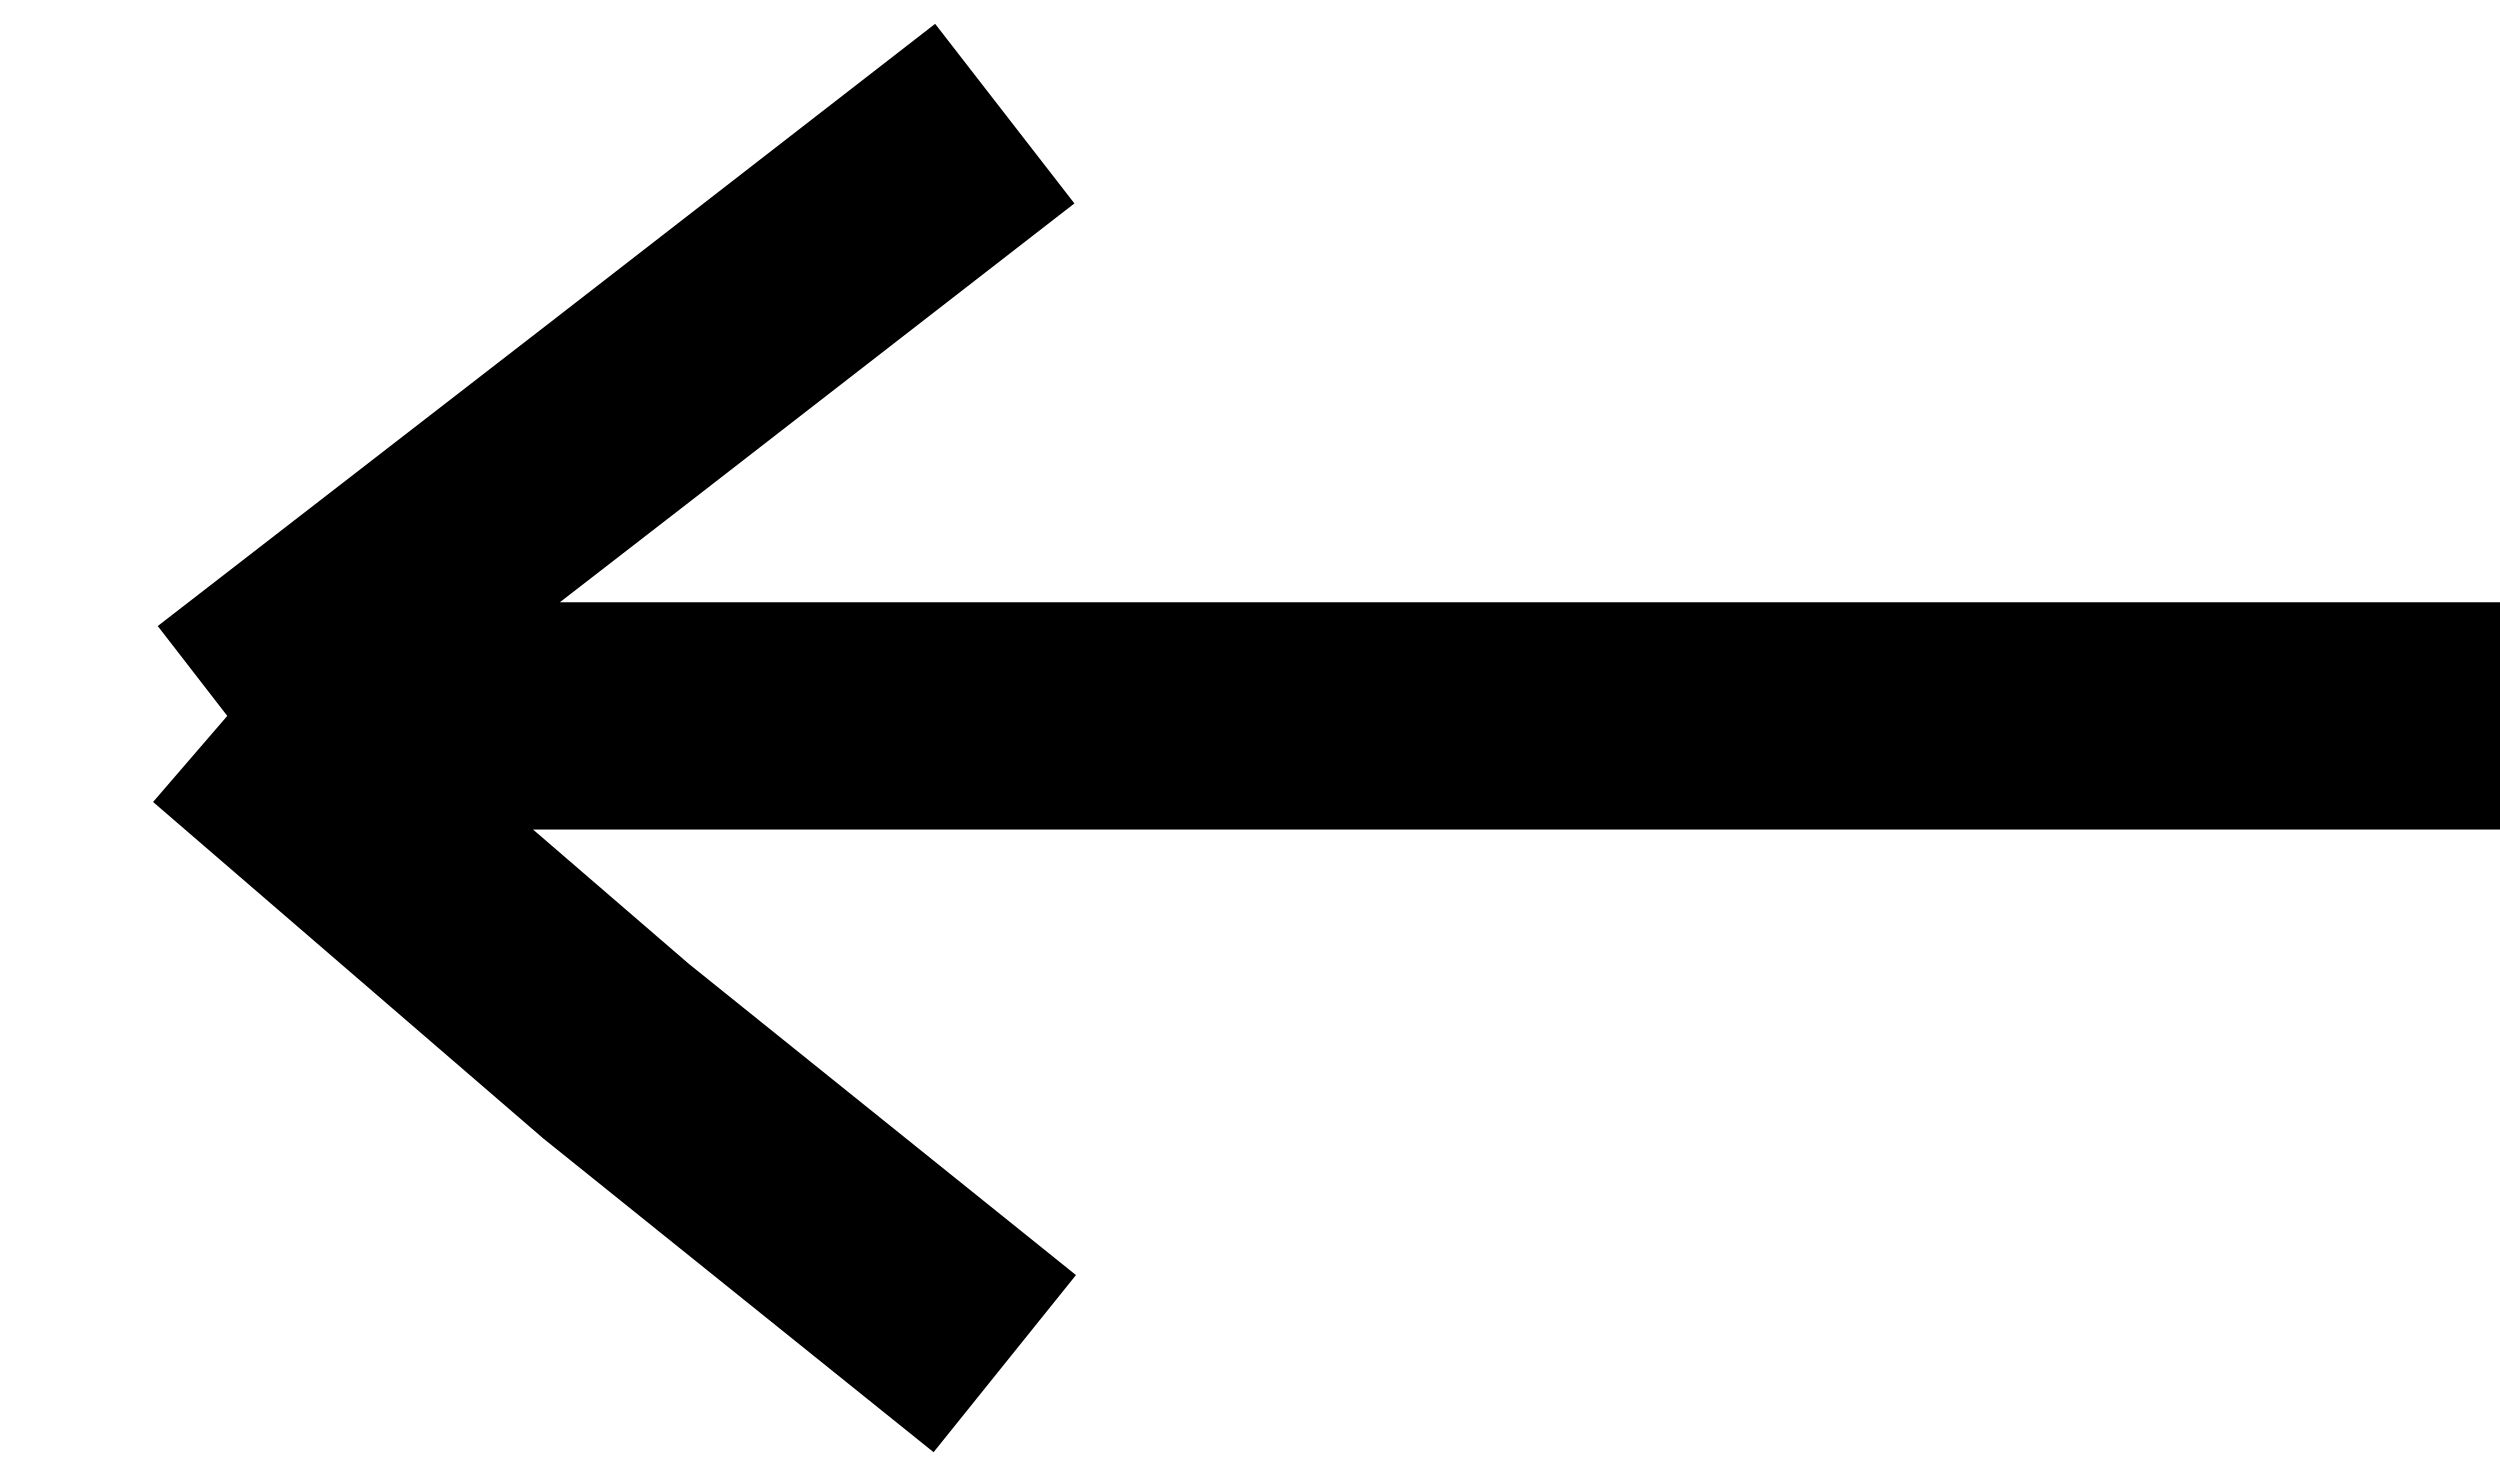 <svg width="44" height="26" viewBox="0 0 44 26" fill="none" xmlns="http://www.w3.org/2000/svg">
<path d="M44 12.6H4M4 12.6L10.842 18.5L17.684 24M4 12.6L10.842 7.306L17.684 2" stroke="black" stroke-width="4"/>
</svg>
